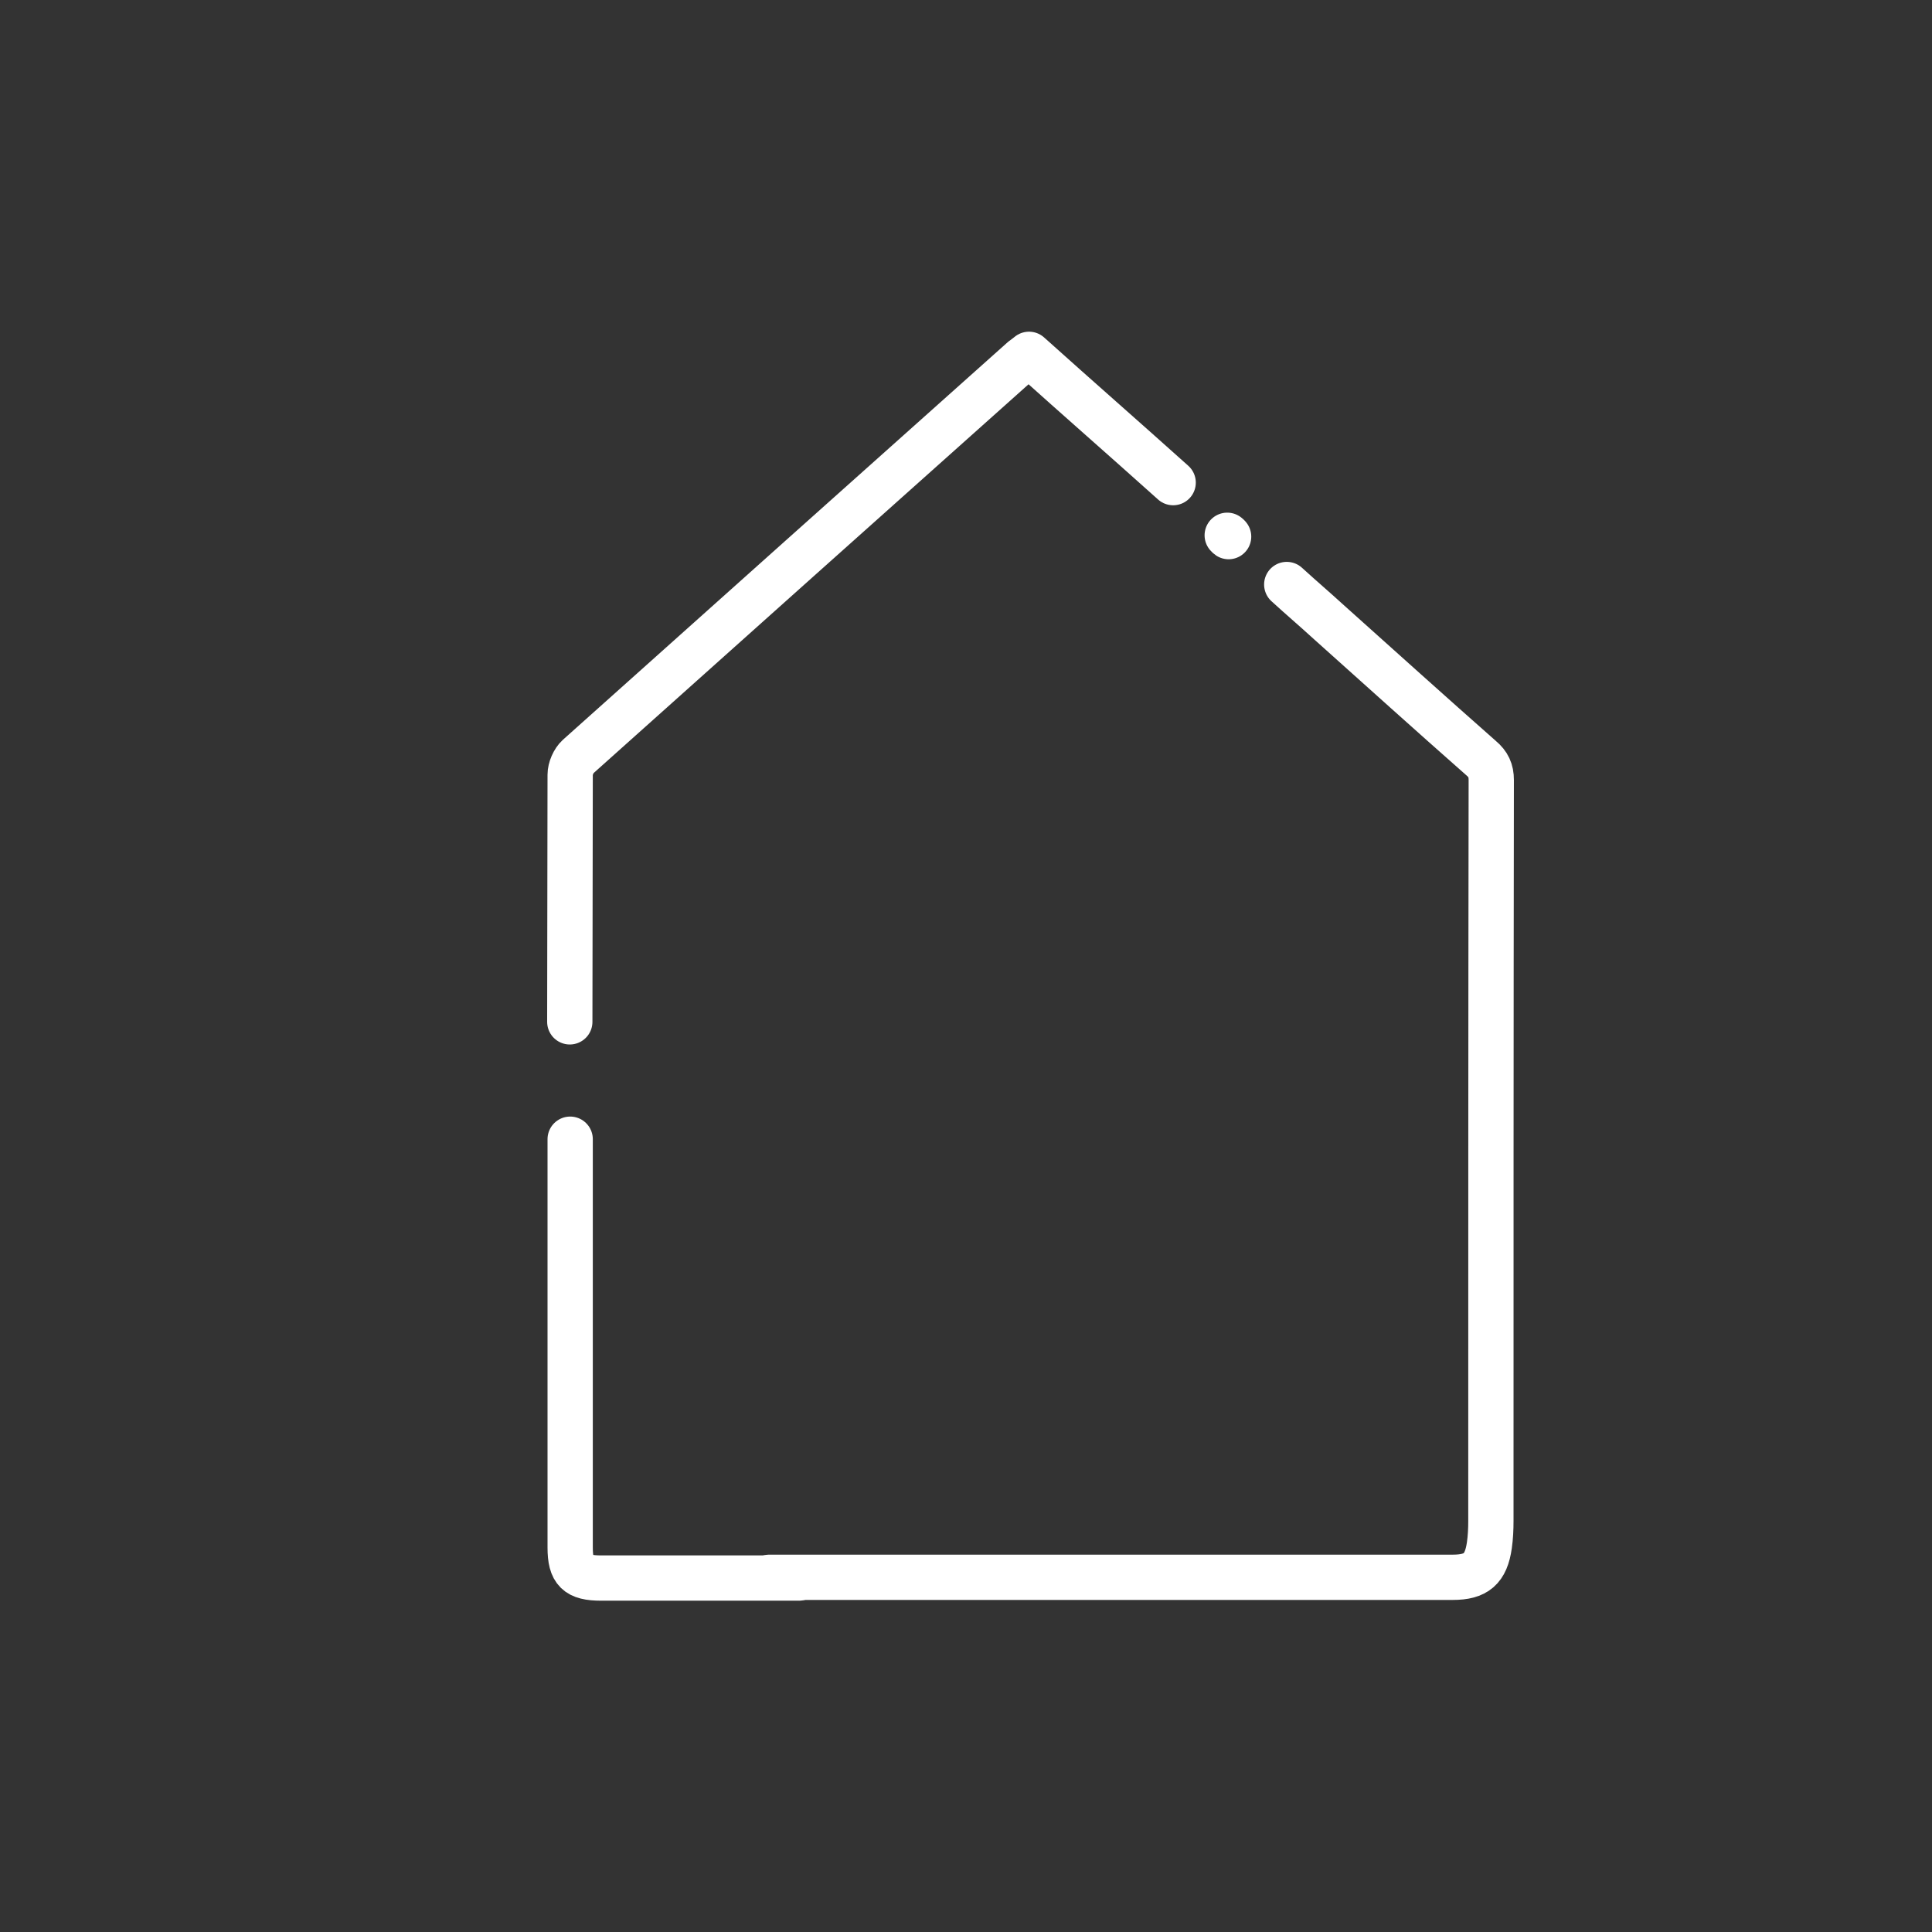 <?xml version="1.0" ?><svg id="Layer_1" style="enable-background:new 0 0 512 512;" version="1.1" viewBox="0 0 512 512" xml:space="preserve" xmlns="http://www.w3.org/2000/svg" xmlns:xlink="http://www.w3.org/1999/xlink"><rect x="0" y="0" width="512" height="512" fill="#333333" stroke="none"/><style type="text/css">
	.st0{fill:none;stroke:#ffffff;stroke-width:12;stroke-linecap:round;stroke-linejoin:round;stroke-miterlimit:10;}
</style><path class="st0" d="M203.9,418c16.8,0,164.2,0,181.1,0c6.2,0,8.8-2.2,9.7-8.5c0.3-2.1,0.4-4.3,0.4-6.4c0-65.5,0-130.9,0.1-196.4  c0-2.5-0.8-4.2-2.7-5.8c-13.5-11.9-26.8-23.9-40.2-35.9c-4.5-4.1-6.8-6-11.3-10.1"/><path class="st0" d="M325.4,142C324.7,141.4,326.1,142.7,325.4,142"/><path class="st0" d="M310.9,127.9c-13.6-12.2-24.5-21.7-38.2-34c-0.7,0.6-1.2,0.9-1.7,1.3c-39.3,35.1-78.6,70.2-117.8,105.3  c-1.2,1.1-2.1,3.2-2.1,4.8c0,21.8-0.1,43.7-0.1,65.5"/><path class="st0" d="M151.1,301.9c0,36.1,0,72.1,0,108.2c0,6.3,1.9,8.1,8.2,8.1c17.5,0,34.9,0,52.4,0"/></svg>